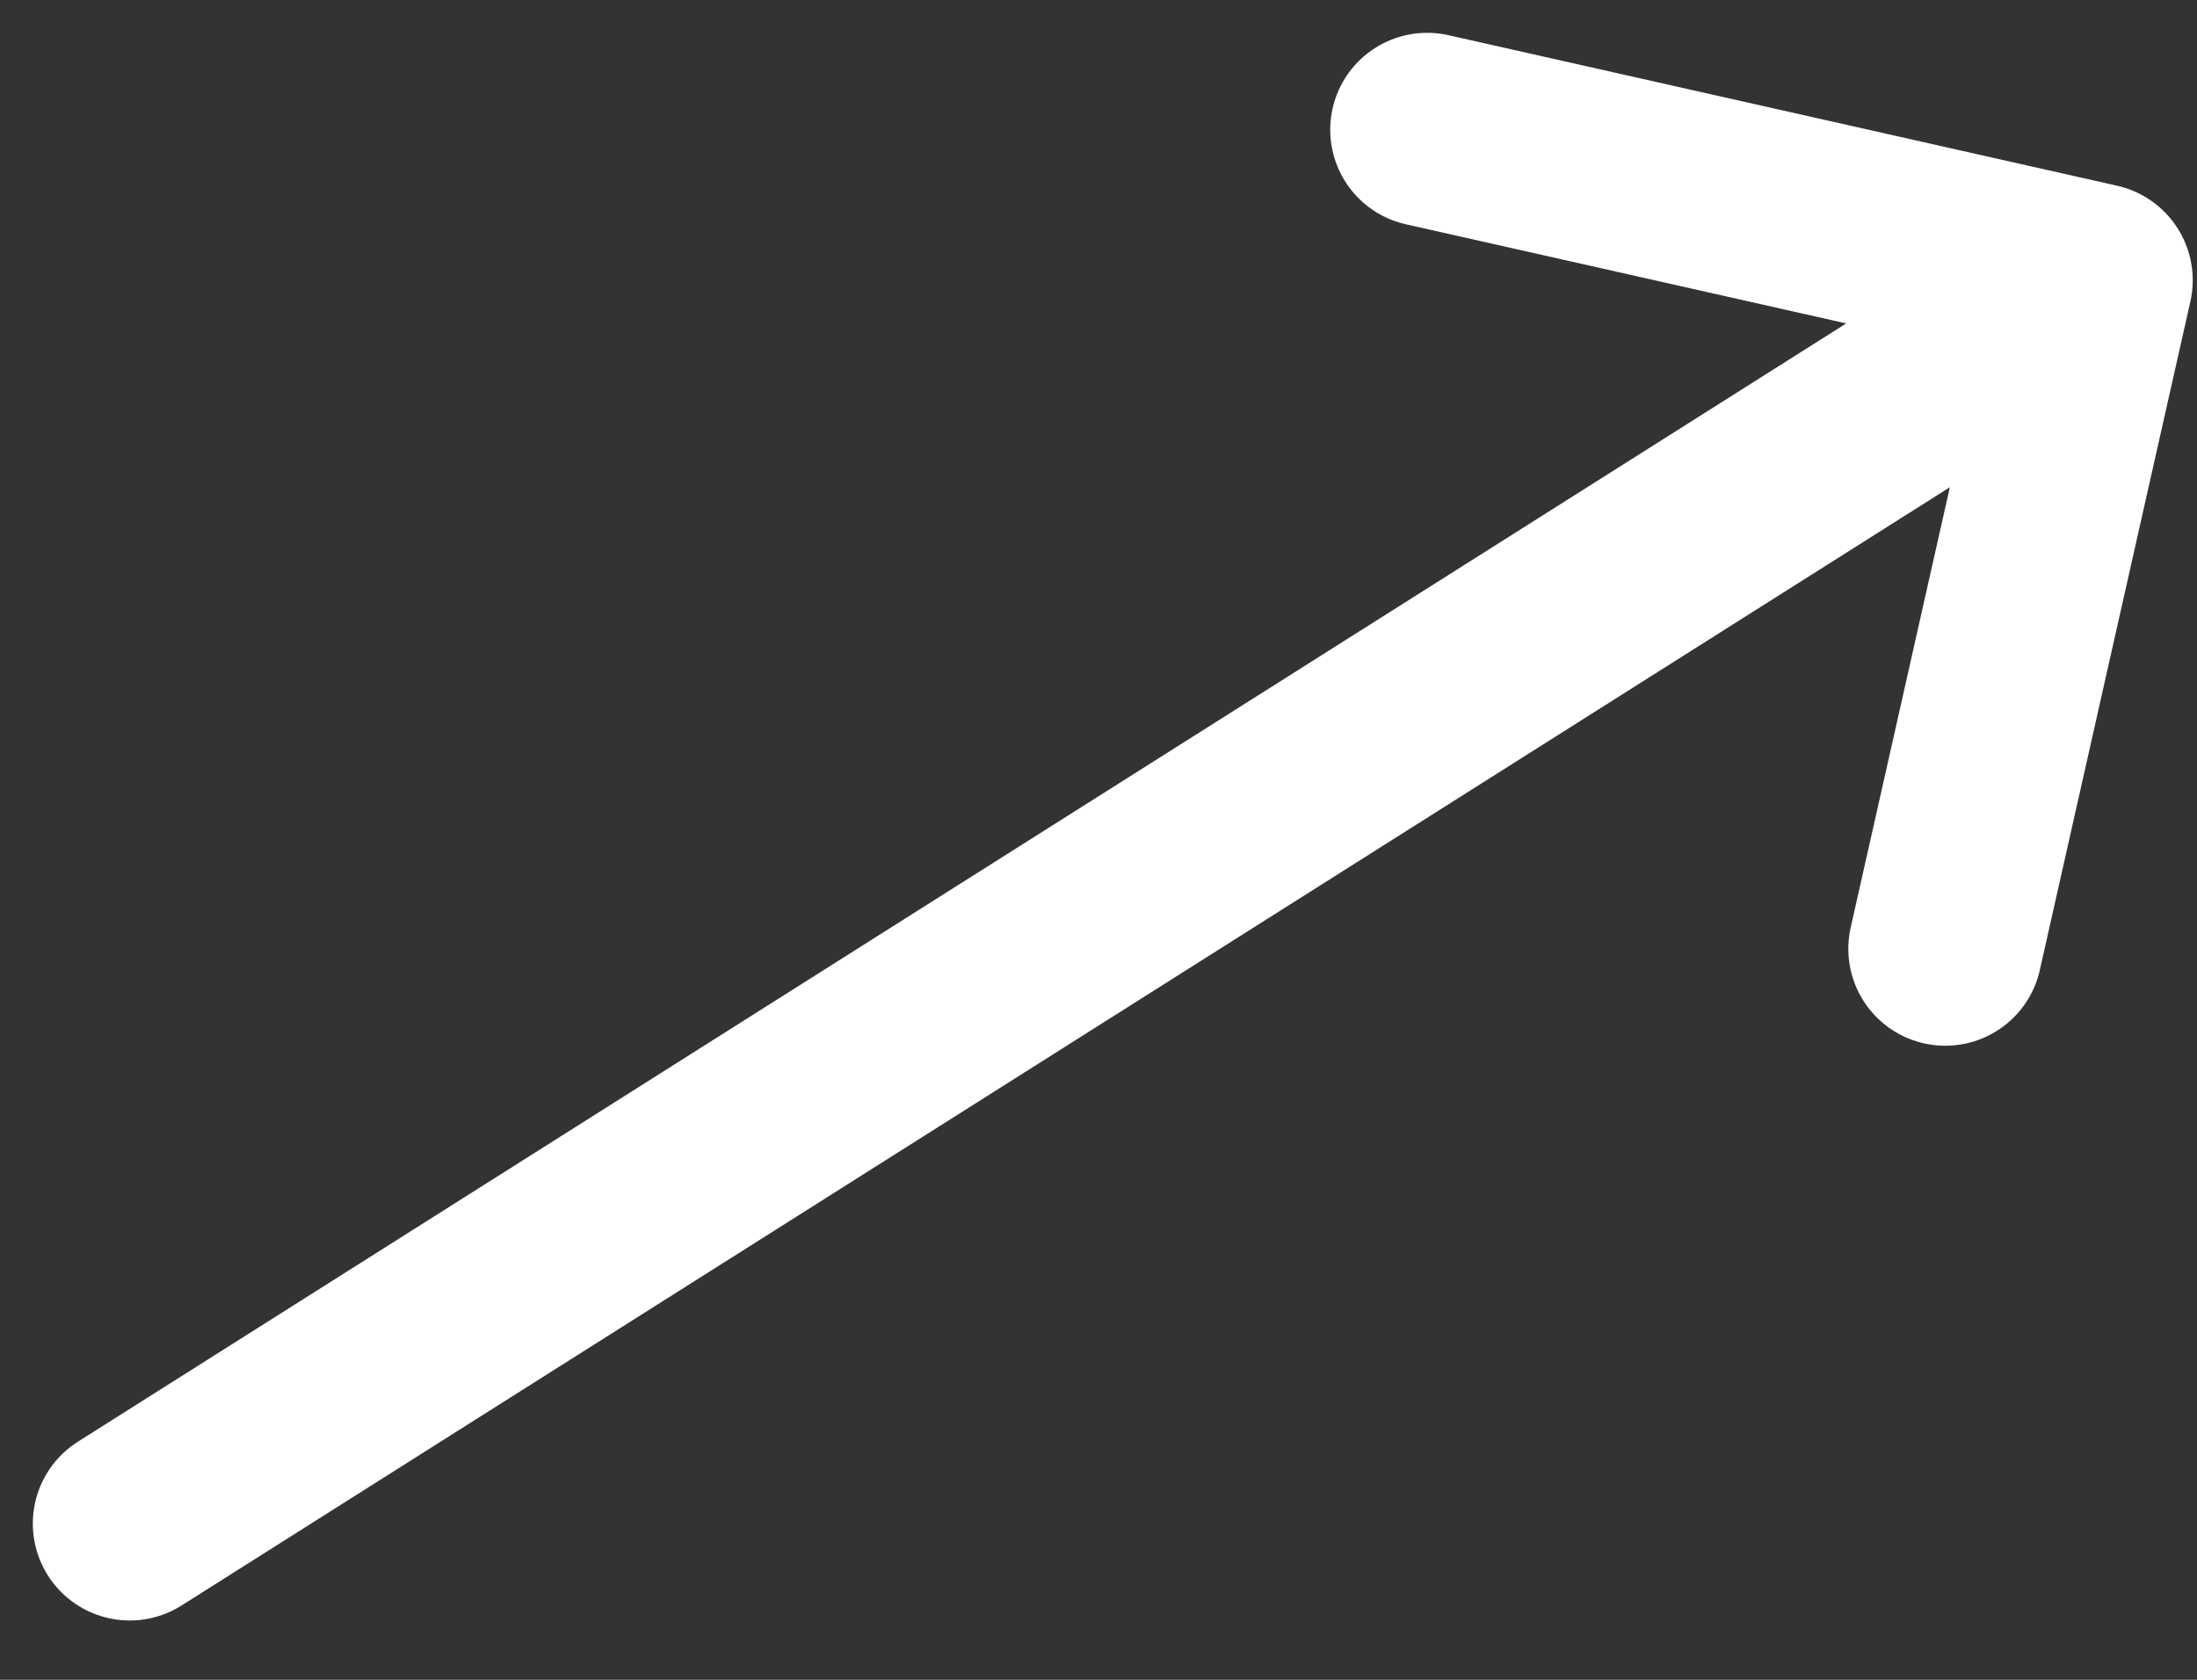 <svg width="17" height="13" viewBox="0 0 17 13" fill="none" xmlns="http://www.w3.org/2000/svg">
<rect x="0" y="0" width="17" height="13" fill="#333333" stroke="none"/>
<path d="M15.052 7.343L16.217 2.169M16.217 2.169L11.043 1.004M16.217 2.169L1.004 11.791" stroke="white" stroke-width="1.5" stroke-linecap="round" stroke-linejoin="round"/>
</svg>
